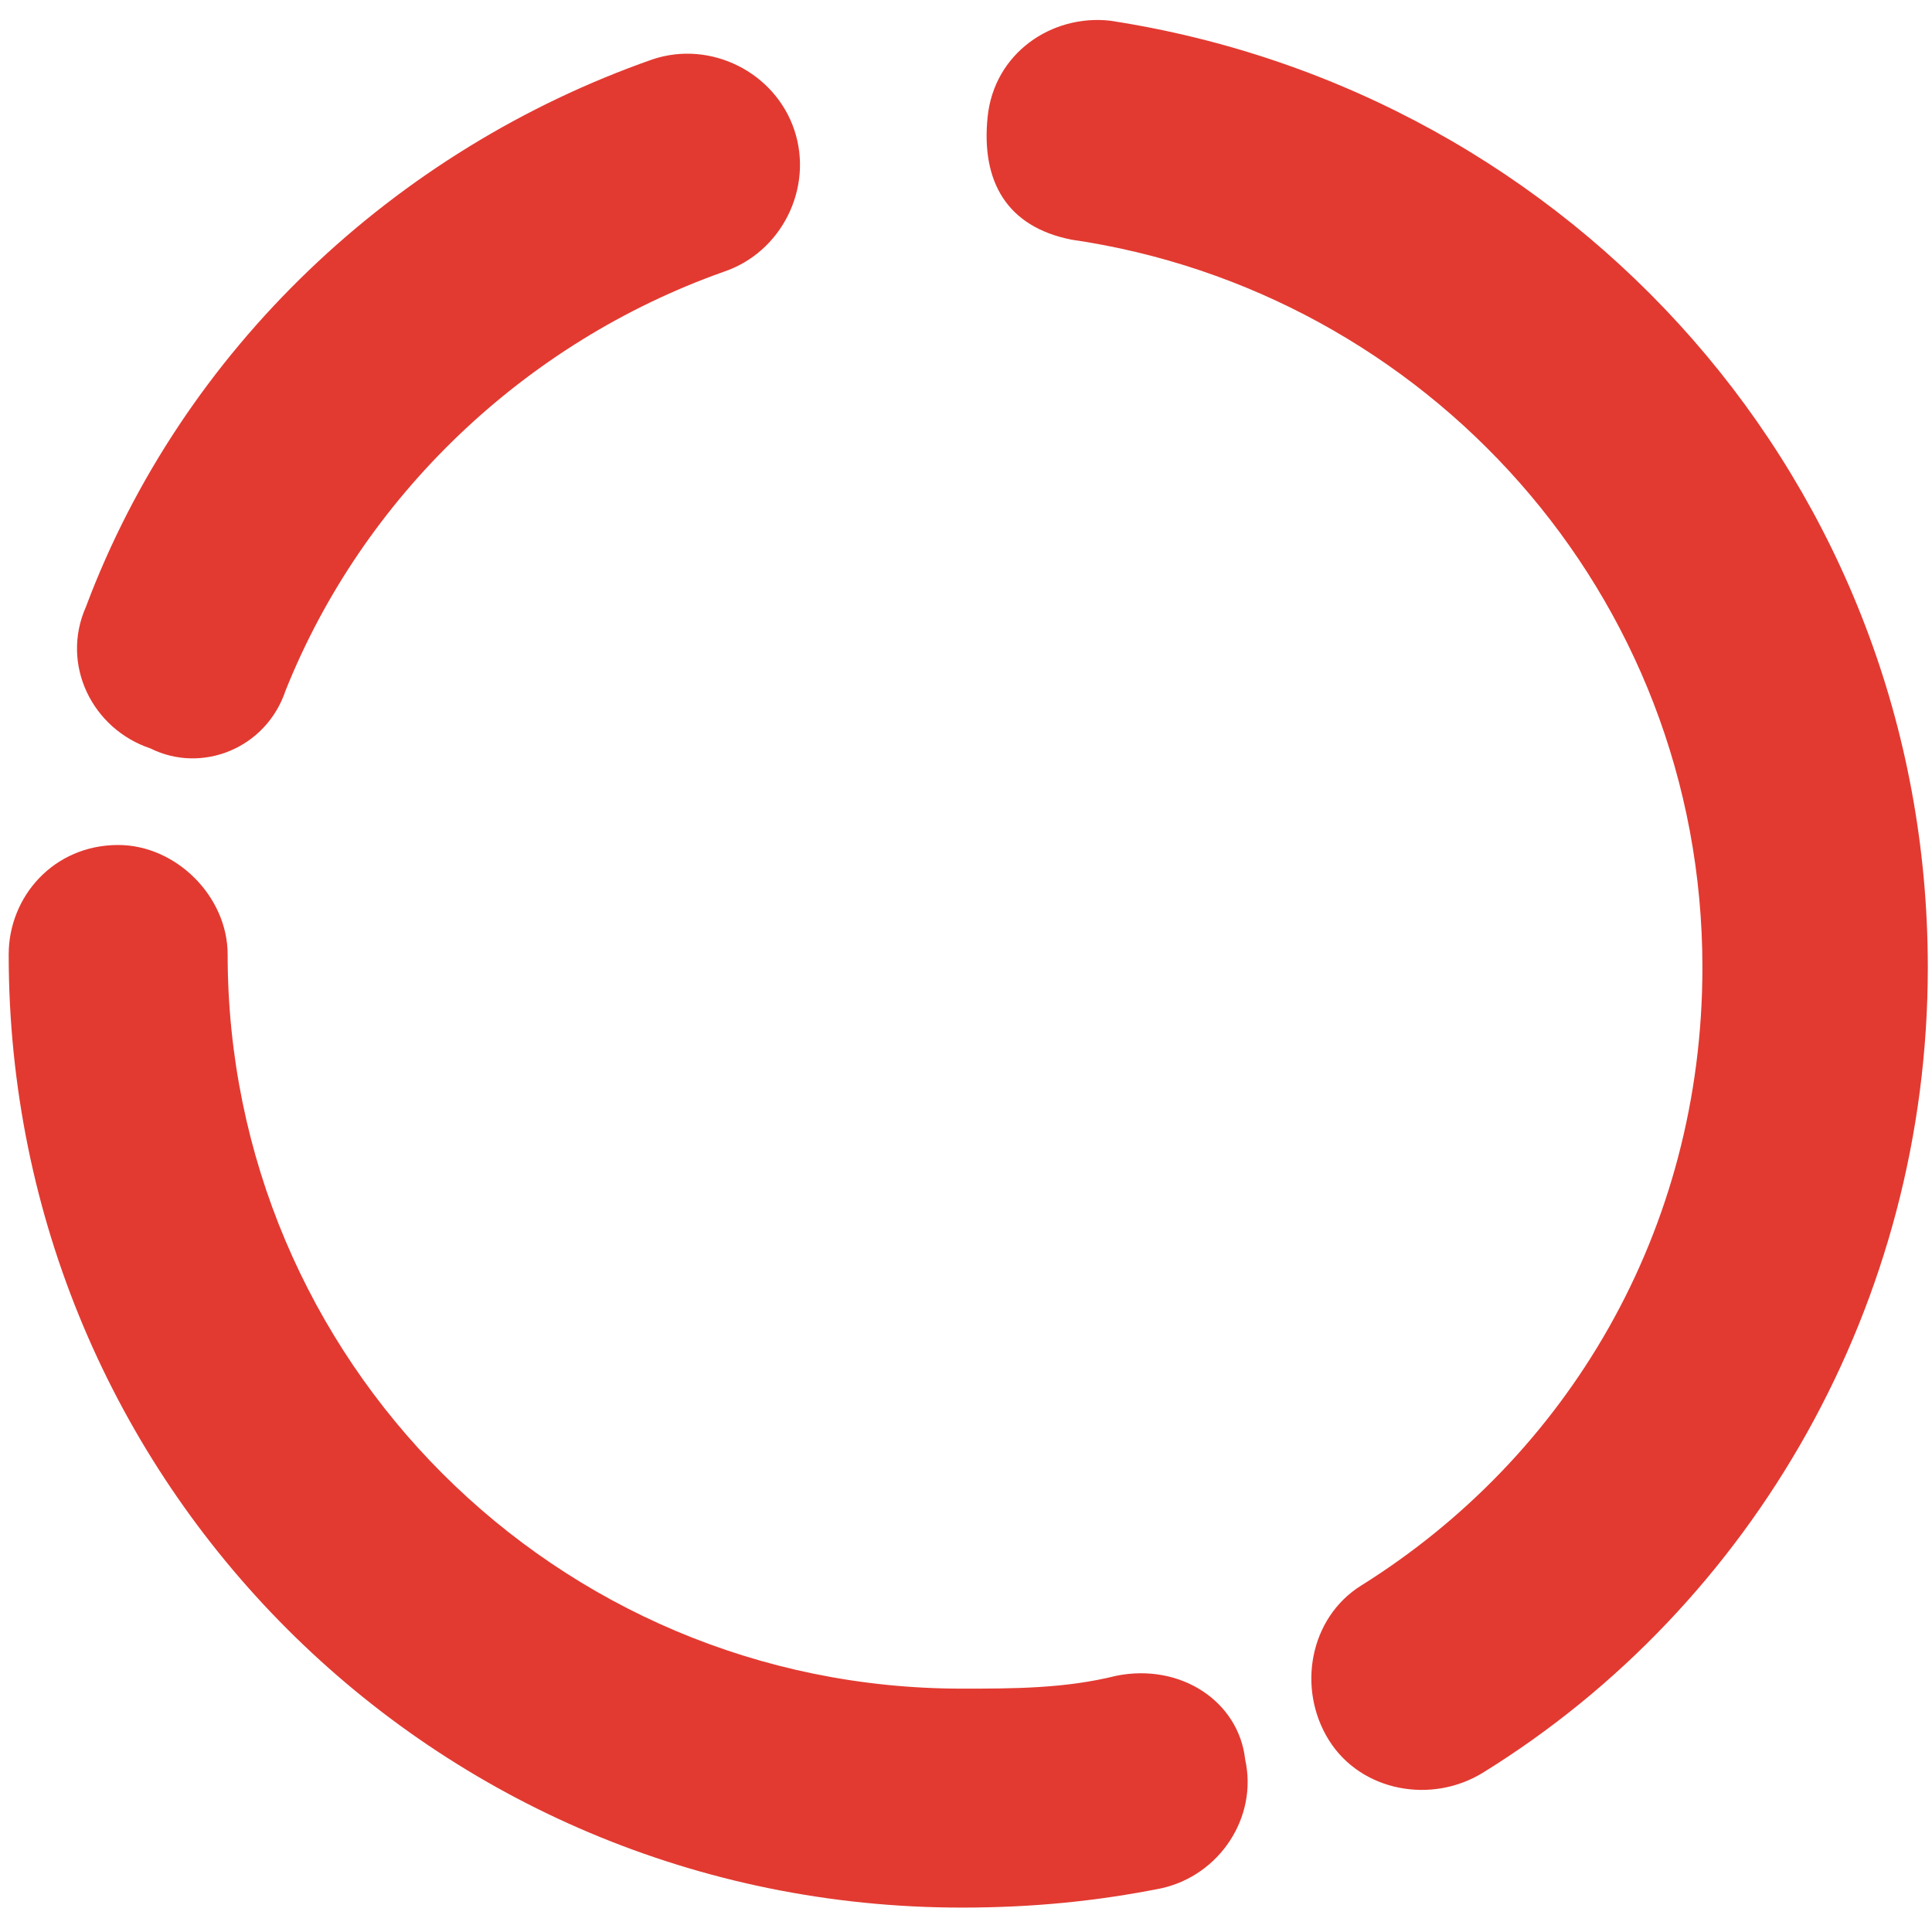 <?xml version="1.0" encoding="utf-8"?>
<!-- Generator: Adobe Illustrator 25.0.0, SVG Export Plug-In . SVG Version: 6.00 Build 0)  -->
<svg version="1.1" id="Layer_1" xmlns="http://www.w3.org/2000/svg" xmlns:xlink="http://www.w3.org/1999/xlink" x="0px" y="0px"
	 viewBox="0 0 30 30" style="enable-background:new 0 0 30 30;" xml:space="preserve">
<style type="text/css">
	.st0{fill-rule:evenodd;clip-rule:evenodd;fill:#E23A31;}
</style>
<g transform="translate(-159 -265)">
	<g transform="translate(-769.565 -100.879)">
		<g id="ngicon">
			<path class="st0" d="M945.9,391.9c-0.8,0.2-1.6,0.2-2.4,0.2c-6.3,0-11.4-5.1-11.4-11.4c0-0.9-0.8-1.7-1.7-1.7
				c-1,0-1.7,0.8-1.7,1.7c0,8.2,6.6,14.8,14.8,14.8c1.1,0,2.1-0.1,3.1-0.3c0.9-0.2,1.5-1.1,1.3-2
				C947.8,392.3,946.9,391.7,945.9,391.9L945.9,391.9z M945.2,369.6c5.5,0.8,9.8,5.5,9.8,11.3c0,4.1-2.1,7.6-5.3,9.6
				c-0.8,0.5-1,1.6-0.5,2.4c0.5,0.8,1.6,1,2.4,0.5c4.2-2.6,6.9-7.3,6.9-12.5c0-7.5-5.5-13.6-12.7-14.7c-0.9-0.1-1.8,0.5-1.9,1.5
				S944.2,369.4,945.2,369.6L945.2,369.6z M933,376.6c1.2-3,3.7-5.4,6.8-6.5c0.9-0.3,1.4-1.3,1.1-2.2c-0.3-0.9-1.3-1.4-2.2-1.1
				c-4,1.4-7.3,4.5-8.8,8.5c-0.4,0.9,0.1,1.9,1,2.2C931.7,377.9,932.7,377.5,933,376.6L933,376.6z"/>
		</g>
	</g>
</g>
</svg>
